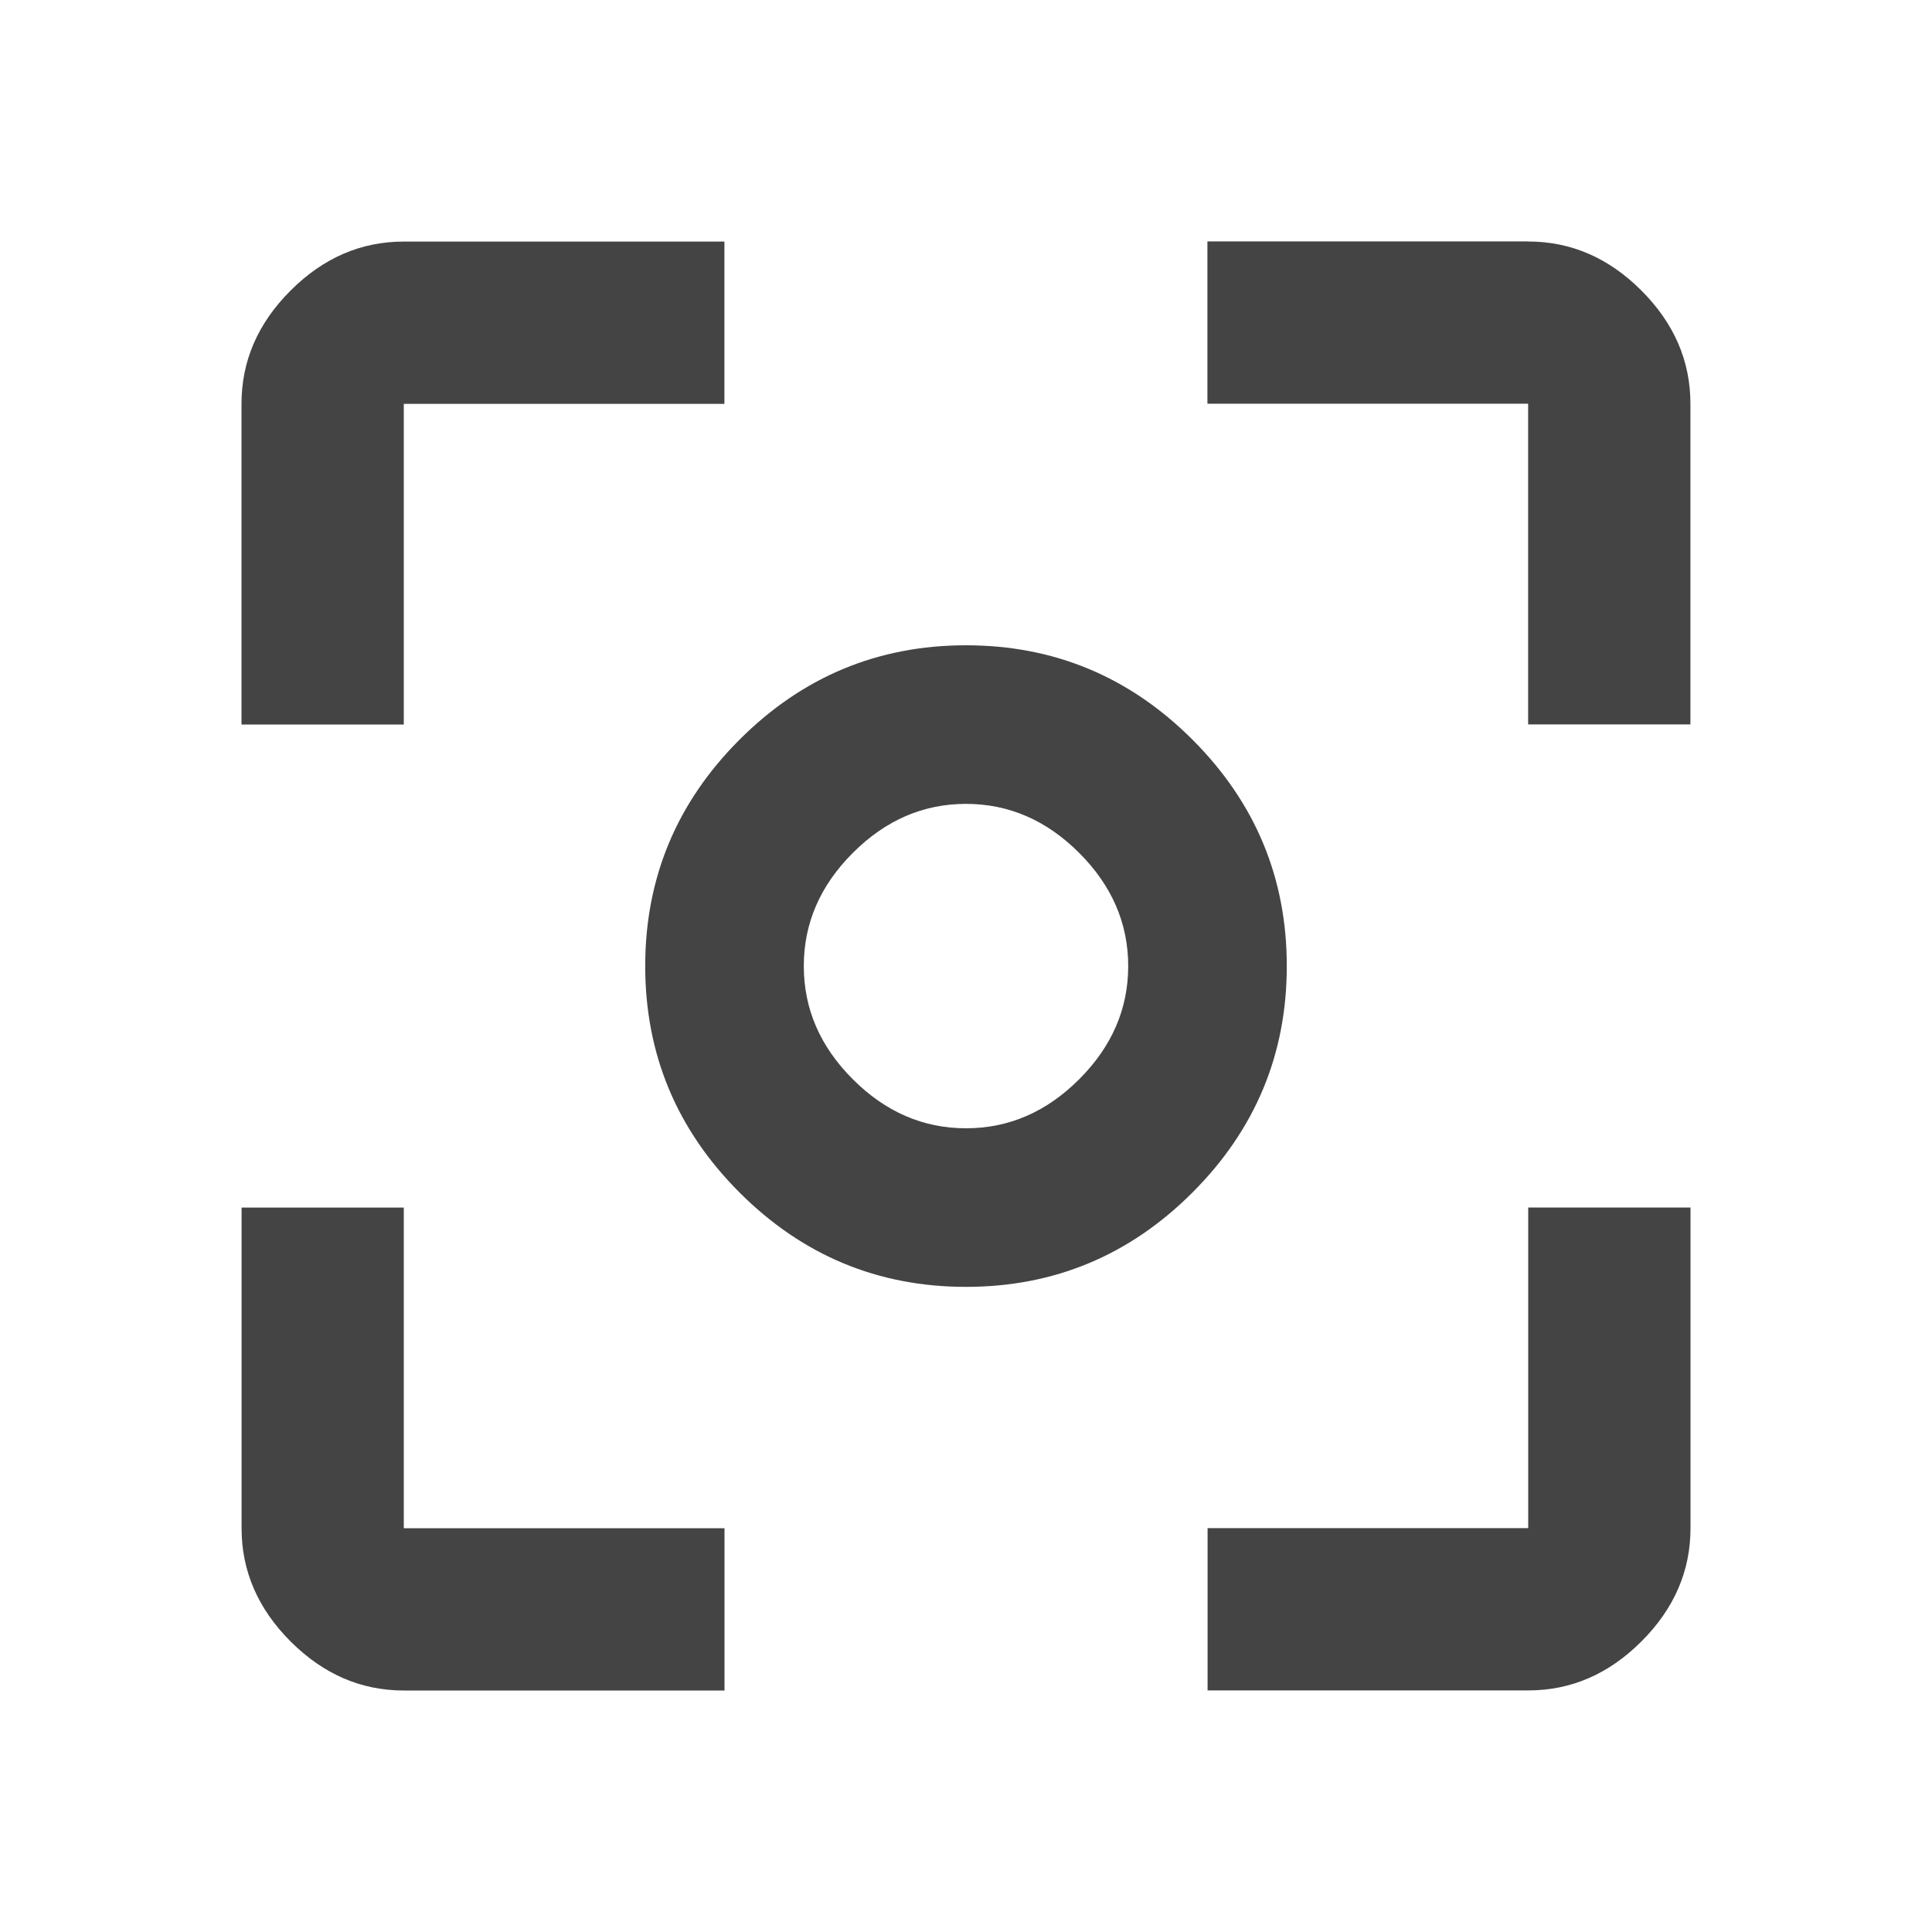 <?xml version="1.0" encoding="utf-8"?>
<!-- Generated by IcoMoon.io -->
<!DOCTYPE svg PUBLIC "-//W3C//DTD SVG 1.1//EN" "http://www.w3.org/Graphics/SVG/1.1/DTD/svg11.dtd">
<svg version="1.1" xmlns="http://www.w3.org/2000/svg" xmlns:xlink="http://www.w3.org/1999/xlink" width="24" height="24" viewBox="0 0 24 24">
<path fill="#444444" d="M12 14.016q0.797 0 1.406-0.609t0.609-1.406-0.609-1.406-1.406-0.609-1.406 0.609-0.609 1.406 0.609 1.406 1.406 0.609zM12 8.016q1.641 0 2.813 1.172t1.172 2.813-1.172 2.813-2.813 1.172-2.813-1.172-1.172-2.813 1.172-2.813 2.813-1.172zM18.984 18.984v-3.984h2.016v3.984q0 0.797-0.609 1.406t-1.406 0.609h-3.984v-2.016h3.984zM18.984 3q0.797 0 1.406 0.609t0.609 1.406v3.984h-2.016v-3.984h-3.984v-2.016h3.984zM5.016 5.016v3.984h-2.016v-3.984q0-0.797 0.609-1.406t1.406-0.609h3.984v2.016h-3.984zM5.016 15v3.984h3.984v2.016h-3.984q-0.797 0-1.406-0.609t-0.609-1.406v-3.984h2.016z"></path>
</svg>
